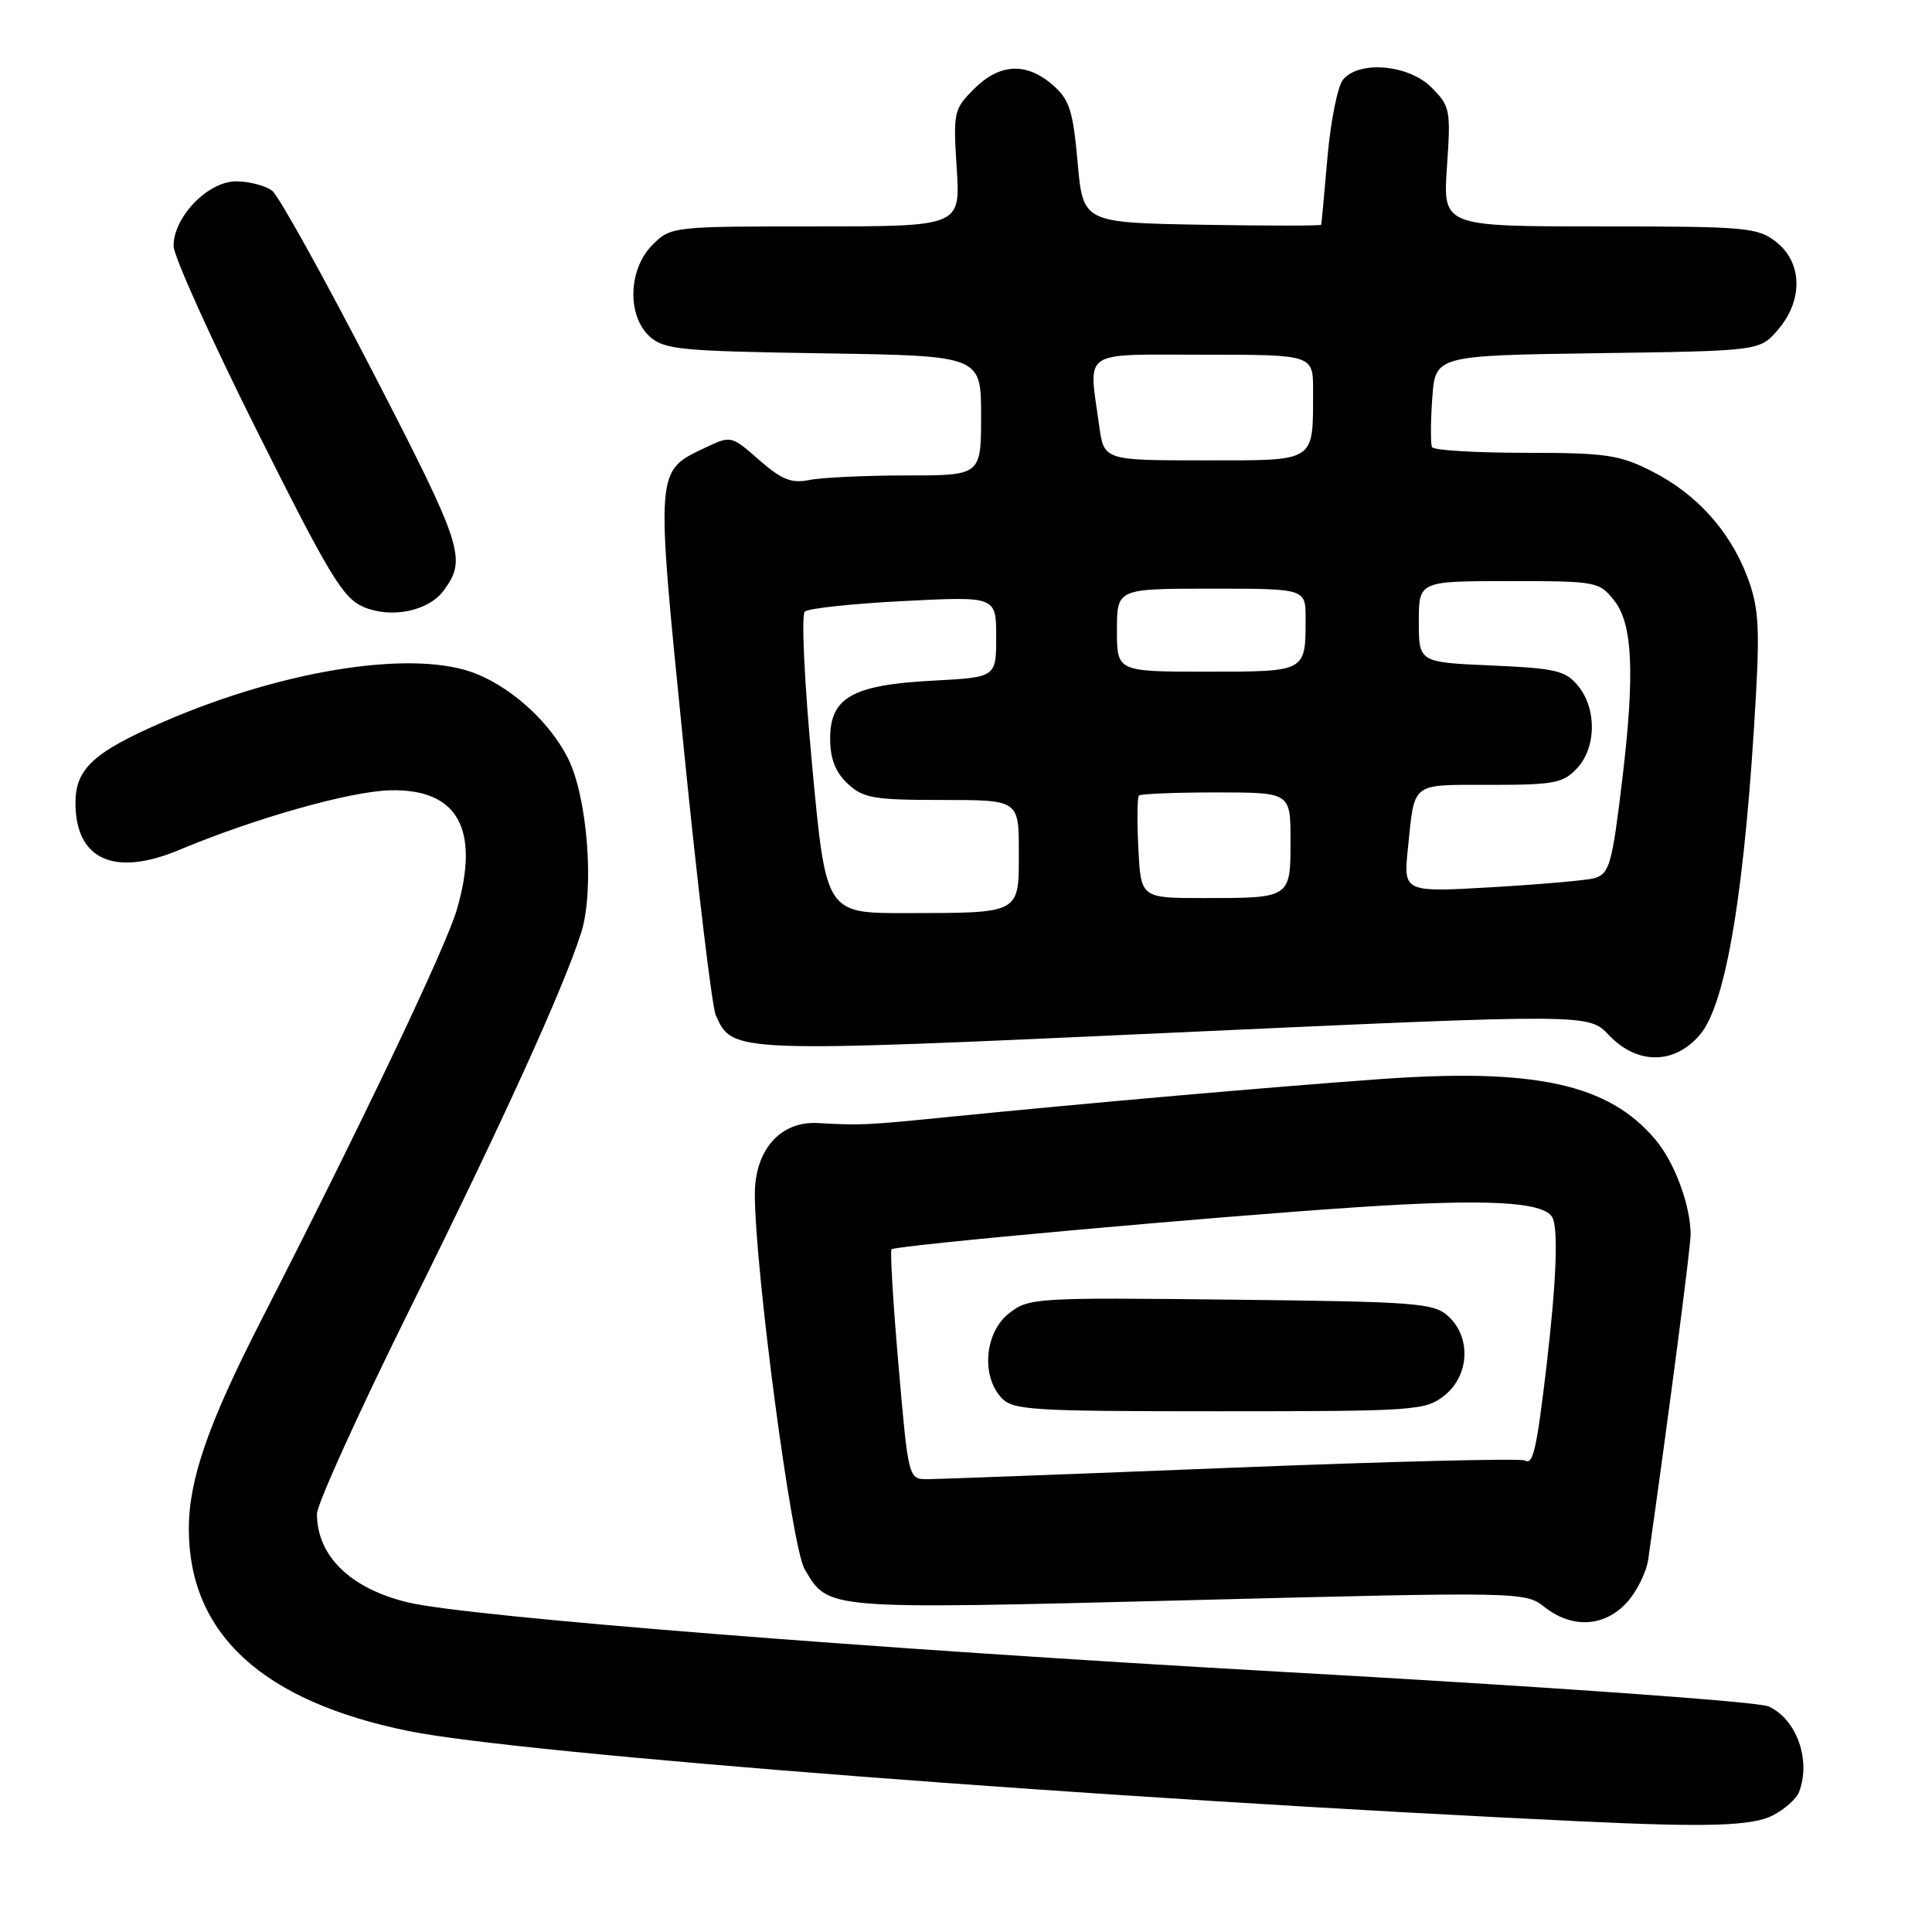 <?xml version="1.0" encoding="UTF-8" standalone="no"?>
<!DOCTYPE svg PUBLIC "-//W3C//DTD SVG 1.1//EN" "http://www.w3.org/Graphics/SVG/1.1/DTD/svg11.dtd" >
<svg xmlns="http://www.w3.org/2000/svg" xmlns:xlink="http://www.w3.org/1999/xlink" version="1.1" viewBox="0 0 256 256">
 <g >
 <path fill="currentColor"
d=" M 234.93 240.54 C 236.48 239.73 238.04 238.35 238.38 237.46 C 240.00 233.23 238.07 227.81 234.35 226.11 C 232.96 225.48 205.14 223.50 169.71 221.52 C 115.32 218.46 61.99 214.23 54.07 212.33 C 46.44 210.50 42.00 206.19 42.00 200.59 C 42.00 199.32 47.56 187.08 54.34 173.39 C 66.58 148.72 74.60 131.10 77.00 123.62 C 78.81 117.97 77.85 105.50 75.21 100.38 C 72.83 95.74 68.09 91.36 63.28 89.35 C 55.27 85.99 37.99 88.59 21.79 95.59 C 12.41 99.64 10.00 101.85 10.00 106.39 C 10.00 113.90 15.13 116.23 23.74 112.62 C 33.89 108.38 46.35 104.86 51.70 104.72 C 60.65 104.50 63.64 109.84 60.54 120.51 C 59.09 125.50 48.03 148.71 34.58 175.00 C 27.54 188.77 25.00 196.13 25.02 202.67 C 25.07 216.52 34.79 225.43 54.13 229.37 C 69.07 232.41 146.56 238.38 209.50 241.34 C 226.43 242.14 232.19 241.95 234.93 240.54 Z  M 215.53 212.38 C 216.86 210.94 218.15 208.35 218.40 206.63 C 221.19 186.93 224.04 165.10 224.02 163.50 C 223.96 159.58 221.88 154.01 219.34 150.99 C 213.15 143.64 203.43 141.50 182.86 142.99 C 168.37 144.03 143.90 146.18 125.50 148.02 C 114.85 149.09 114.01 149.13 108.37 148.81 C 103.40 148.52 99.99 152.40 100.02 158.31 C 100.06 168.47 104.92 205.05 106.61 207.91 C 109.81 213.33 108.98 213.26 157.37 212.04 C 201.75 210.91 202.08 210.92 204.67 212.95 C 208.30 215.81 212.55 215.59 215.53 212.38 Z  M 225.28 137.07 C 228.76 132.95 231.27 117.60 232.69 91.76 C 233.18 82.91 232.97 80.22 231.52 76.41 C 229.19 70.30 224.77 65.42 218.87 62.44 C 214.58 60.26 212.80 60.00 202.09 60.00 C 195.51 60.00 189.95 59.66 189.75 59.25 C 189.55 58.84 189.56 55.94 189.78 52.80 C 190.18 47.11 190.18 47.11 211.68 46.80 C 233.18 46.50 233.18 46.50 235.59 43.69 C 238.94 39.80 238.84 34.81 235.37 32.07 C 232.89 30.13 231.46 30.00 211.96 30.00 C 191.19 30.00 191.19 30.00 191.73 22.09 C 192.25 14.57 192.15 14.06 189.68 11.59 C 186.65 8.55 180.10 7.98 177.96 10.55 C 177.25 11.41 176.32 16.02 175.90 20.80 C 175.49 25.59 175.11 29.62 175.07 29.78 C 175.03 29.93 167.91 29.93 159.25 29.78 C 143.50 29.50 143.50 29.50 142.79 21.50 C 142.17 14.61 141.71 13.19 139.48 11.25 C 135.99 8.22 132.44 8.40 129.06 11.79 C 126.38 14.46 126.29 14.88 126.77 22.29 C 127.26 30.00 127.26 30.00 108.09 30.00 C 89.06 30.00 88.89 30.02 86.45 32.45 C 83.24 35.67 83.06 41.84 86.10 44.60 C 88.00 46.32 90.22 46.53 109.10 46.82 C 130.00 47.14 130.00 47.14 130.00 55.07 C 130.00 63.00 130.00 63.00 120.12 63.00 C 114.69 63.00 108.91 63.27 107.27 63.60 C 104.85 64.08 103.59 63.57 100.58 60.94 C 96.91 57.72 96.85 57.70 93.49 59.30 C 86.80 62.50 86.85 61.73 90.59 99.00 C 92.43 117.43 94.35 133.41 94.84 134.51 C 97.08 139.53 96.82 139.52 155.74 136.82 C 210.50 134.32 210.50 134.32 213.19 137.16 C 216.95 141.12 221.91 141.08 225.28 137.07 Z  M 58.79 78.25 C 61.88 74.07 61.37 72.49 49.41 49.31 C 42.93 36.77 36.93 25.95 36.07 25.28 C 35.20 24.61 33.08 24.05 31.34 24.03 C 27.60 23.99 23.00 28.71 23.00 32.59 C 23.00 33.92 27.97 44.94 34.04 57.07 C 43.69 76.37 45.46 79.29 48.21 80.44 C 51.88 81.99 56.79 80.97 58.79 78.25 Z  M 119.06 180.95 C 118.34 172.68 117.93 165.74 118.13 165.54 C 118.66 165.02 160.57 161.23 180.00 159.95 C 196.84 158.84 204.40 159.22 205.66 161.25 C 206.51 162.64 206.25 169.65 204.92 181.00 C 203.61 192.11 203.13 194.20 202.04 193.52 C 201.54 193.22 184.12 193.65 163.32 194.48 C 142.52 195.31 124.34 195.99 122.93 196.00 C 120.37 196.00 120.37 196.00 119.06 180.95 Z  M 191.37 184.93 C 194.71 182.30 194.97 177.19 191.90 174.40 C 189.96 172.65 187.71 172.48 163.09 172.21 C 137.18 171.92 136.30 171.97 133.69 174.03 C 130.51 176.53 129.98 182.22 132.65 185.17 C 134.18 186.86 136.43 187.00 161.52 187.00 C 187.53 187.00 188.85 186.91 191.37 184.93 Z  M 107.61 101.41 C 106.59 90.51 106.16 81.48 106.64 81.04 C 107.11 80.61 113.01 79.98 119.75 79.64 C 132.00 79.02 132.00 79.02 132.00 84.38 C 132.00 89.75 132.00 89.75 123.61 90.19 C 112.96 90.75 110.00 92.42 110.00 97.85 C 110.00 100.53 110.68 102.29 112.31 103.83 C 114.38 105.76 115.73 106.00 124.81 106.00 C 135.00 106.00 135.00 106.00 135.00 112.88 C 135.00 121.15 135.34 120.97 119.97 120.99 C 109.44 121.00 109.44 121.00 107.61 101.41 Z  M 150.84 112.41 C 150.65 108.79 150.69 105.64 150.92 105.41 C 151.15 105.19 155.76 105.00 161.17 105.00 C 171.00 105.00 171.00 105.00 171.00 111.39 C 171.00 119.02 171.03 119.00 159.50 119.00 C 151.17 119.00 151.17 119.00 150.84 112.41 Z  M 186.56 112.37 C 187.48 103.51 186.83 104.00 197.43 104.00 C 205.91 104.00 207.14 103.77 208.96 101.81 C 211.52 99.06 211.60 93.97 209.13 90.91 C 207.46 88.86 206.21 88.56 197.63 88.18 C 188.00 87.76 188.00 87.76 188.00 82.38 C 188.00 77.00 188.00 77.00 199.93 77.00 C 211.62 77.00 211.90 77.05 213.93 79.63 C 216.33 82.69 216.63 89.27 214.99 103.03 C 213.62 114.53 213.27 115.79 211.25 116.37 C 210.29 116.64 204.20 117.18 197.73 117.56 C 185.95 118.24 185.95 118.24 186.56 112.37 Z  M 148.00 83.50 C 148.00 78.00 148.00 78.00 160.50 78.00 C 173.00 78.00 173.00 78.00 173.00 81.92 C 173.00 89.07 173.12 89.00 159.89 89.00 C 148.00 89.00 148.00 89.00 148.00 83.50 Z  M 145.64 56.36 C 144.24 46.19 143.04 47.00 159.50 47.00 C 174.00 47.00 174.00 47.00 173.99 51.75 C 173.96 61.39 174.57 61.00 159.52 61.00 C 146.27 61.00 146.27 61.00 145.64 56.36 Z "/>
</g>
</svg>